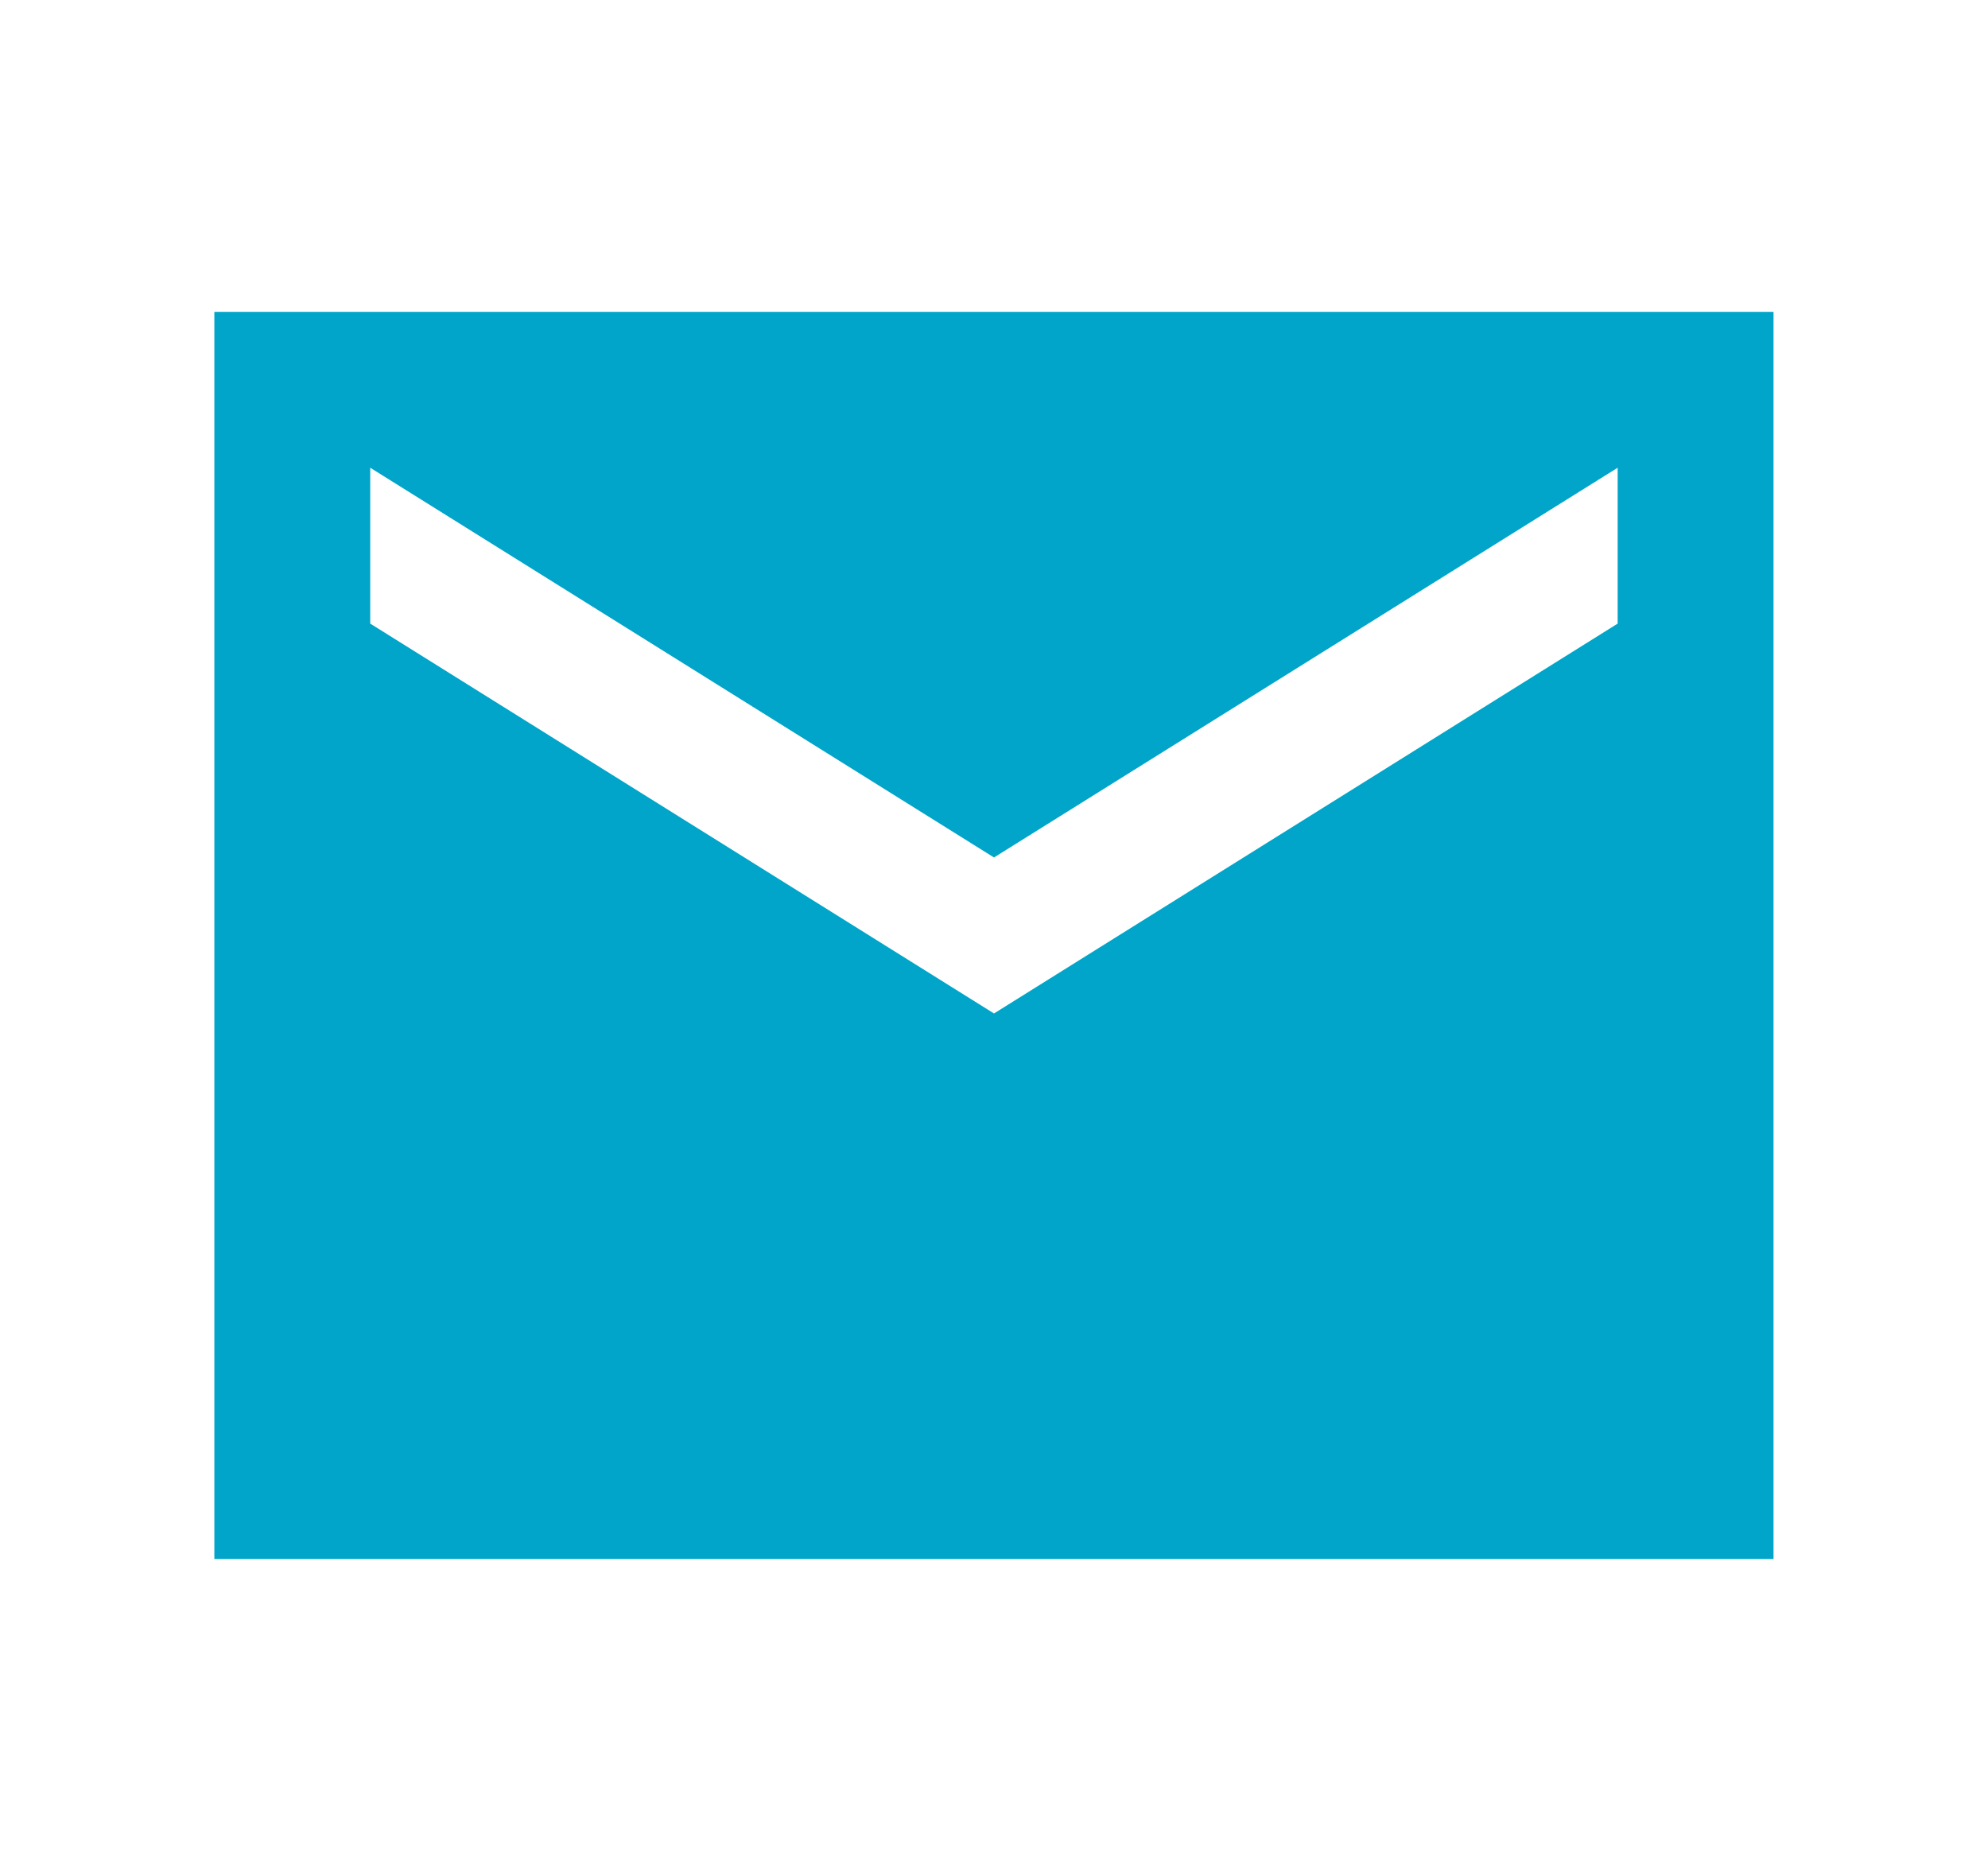 <svg width="17" height="16" viewBox="0 0 17 16" fill="none" xmlns="http://www.w3.org/2000/svg">
<g clip-path="url(#clip0_407_559)">
<path d="M15.166 2.667H1.833V13.333H15.166V2.667ZM13.833 5.333L8.5 8.667L3.166 5.333V4L8.5 7.333L13.833 4V5.333Z" fill="#00A5C9"/>
</g>
<defs>
<clipPath id="clip0_407_559">
<rect width="16" height="16" fill="white" transform="translate(0.5)"/>
</clipPath>
</defs>
</svg>

